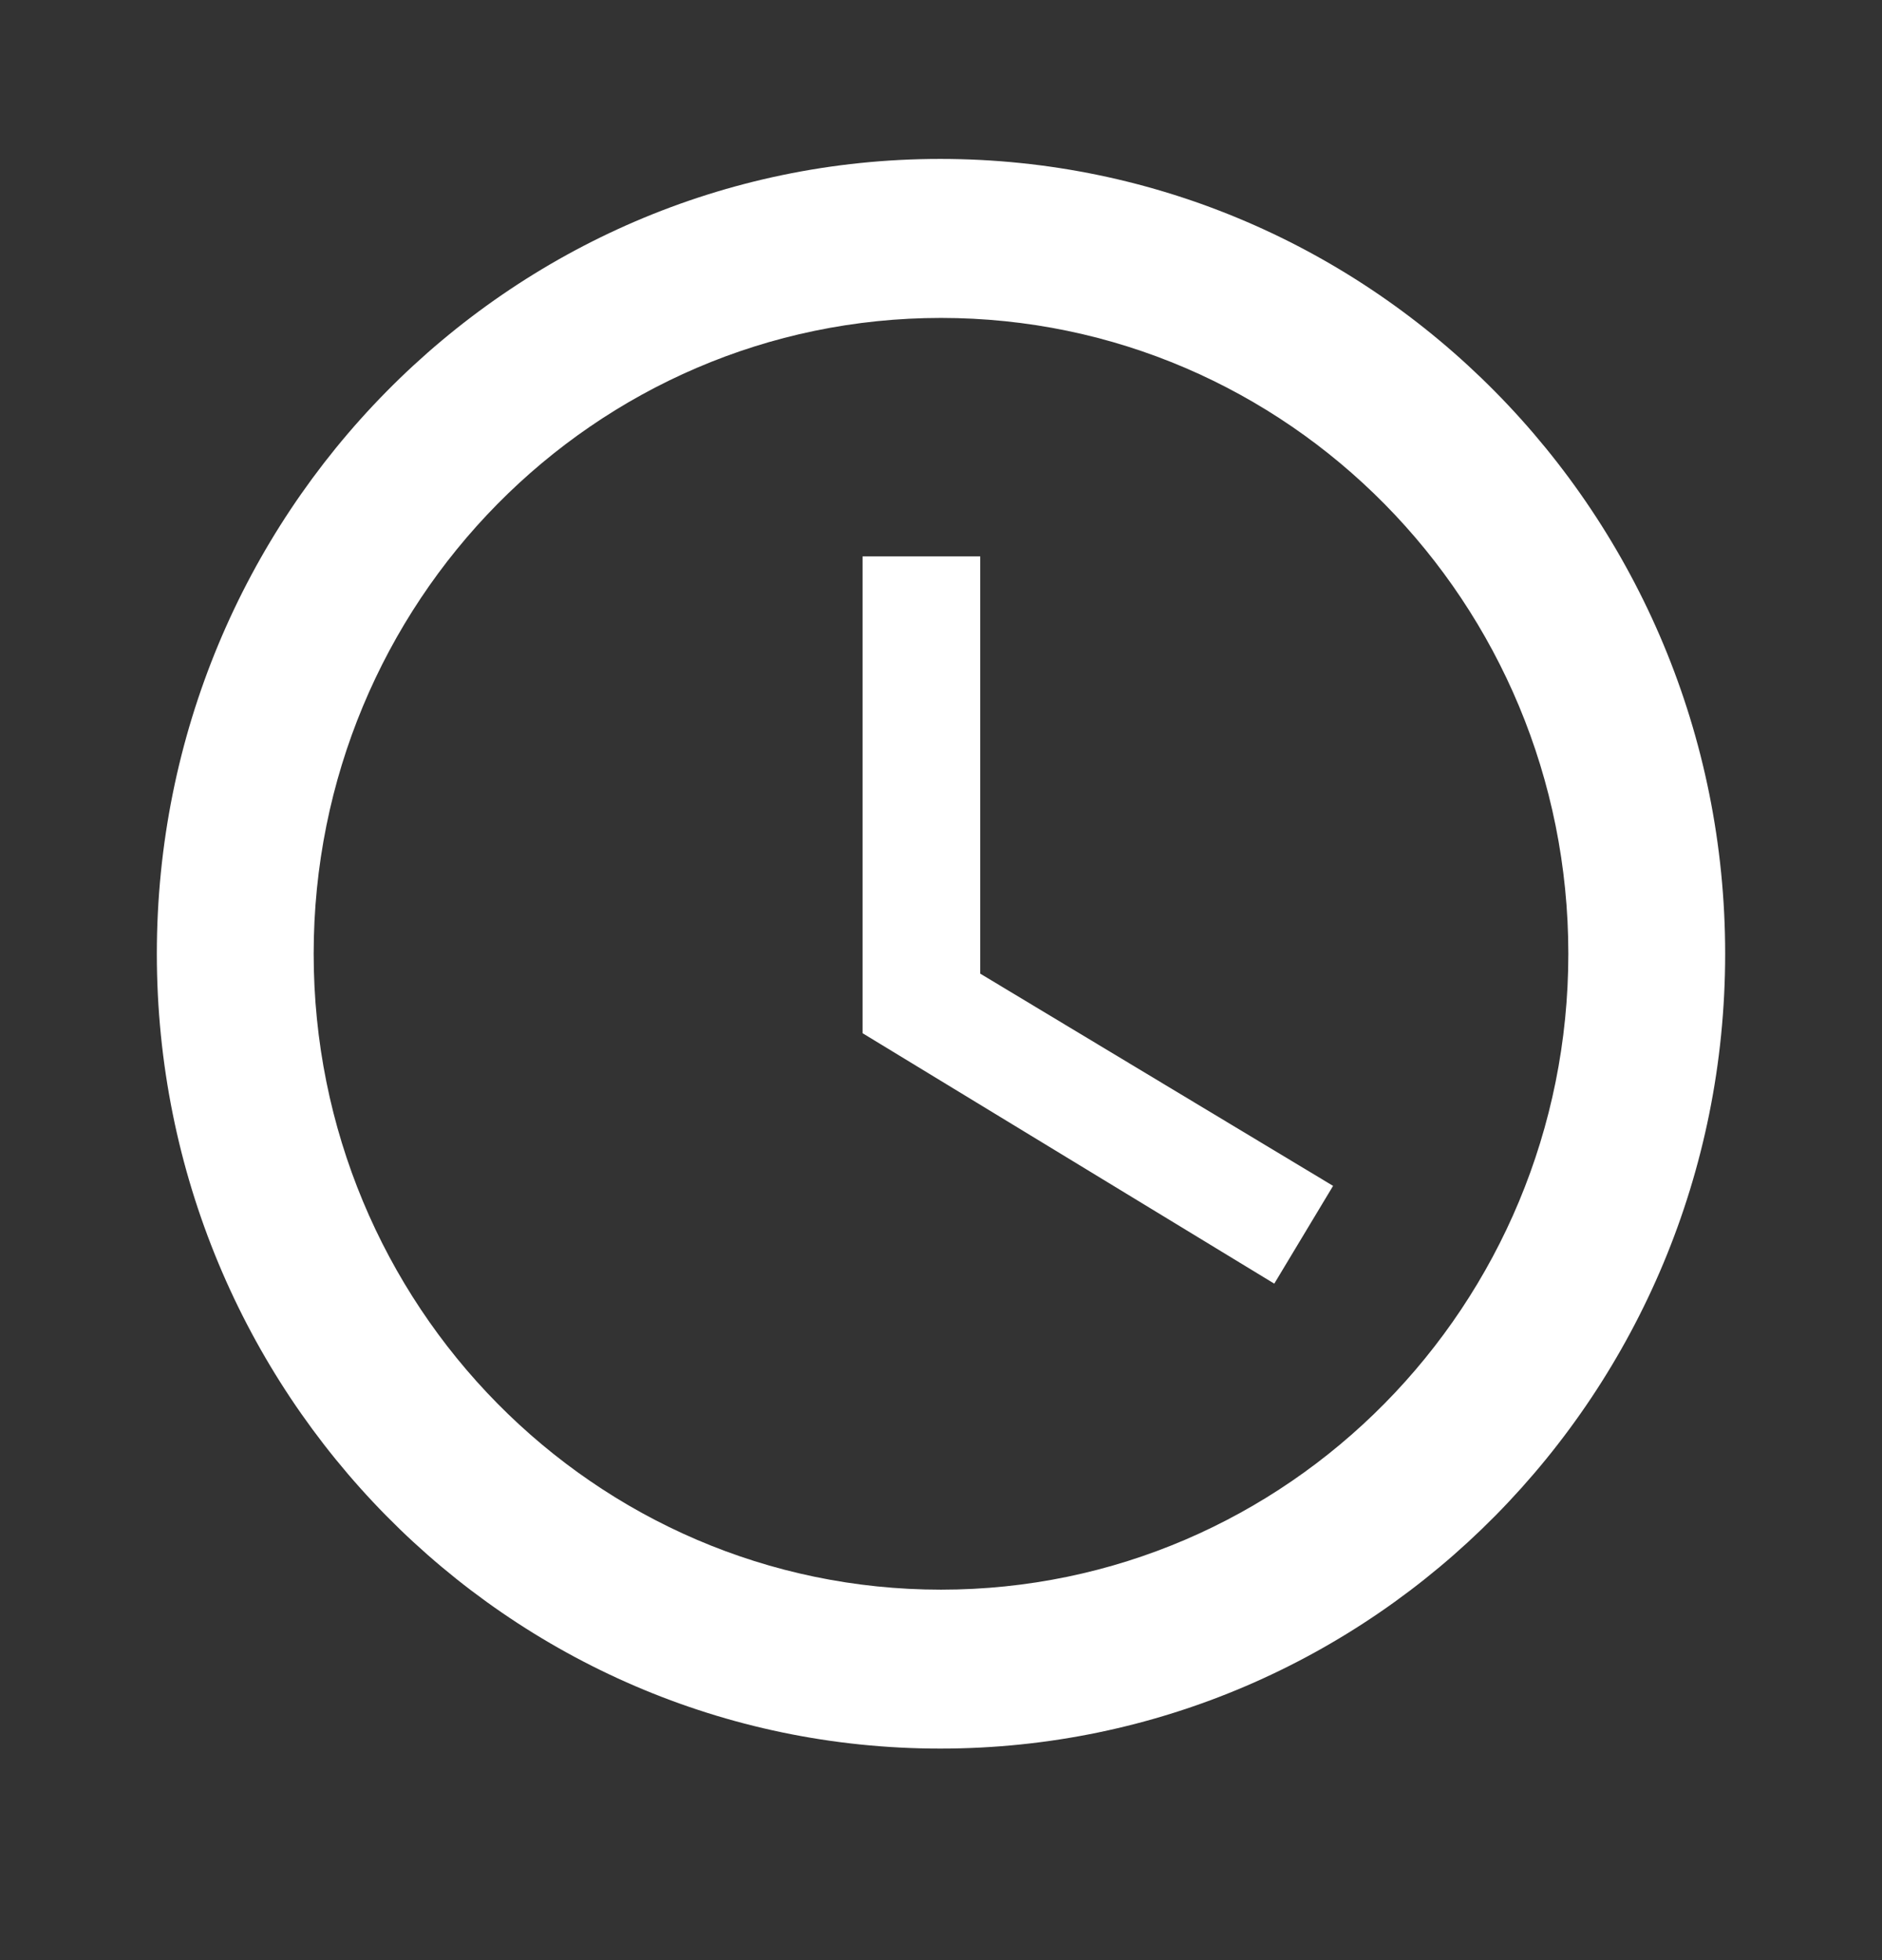 <svg width="24" height="25" viewBox="0 0 24 25" fill="none" xmlns="http://www.w3.org/2000/svg">
<rect x="0" y="0" width="24" height="25" fill="#333333" stroke="none"/>
<path d="M11.99 2.027C6.47 2.027 2 6.569 2 12.165C2 17.761 6.47 22.302 11.99 22.302C17.52 22.302 22 17.761 22 12.165C22 6.569 17.52 2.027 11.99 2.027ZM12 20.275C7.58 20.275 4 16.645 4 12.165C4 7.684 7.58 4.055 12 4.055C16.42 4.055 20 7.684 20 12.165C20 16.645 16.42 20.275 12 20.275Z" fill="white"/>
<path d="M12.5 7.096H11V13.178L16.25 16.372L17 15.125L12.5 12.418V7.096Z" fill="white"/>
</svg>
